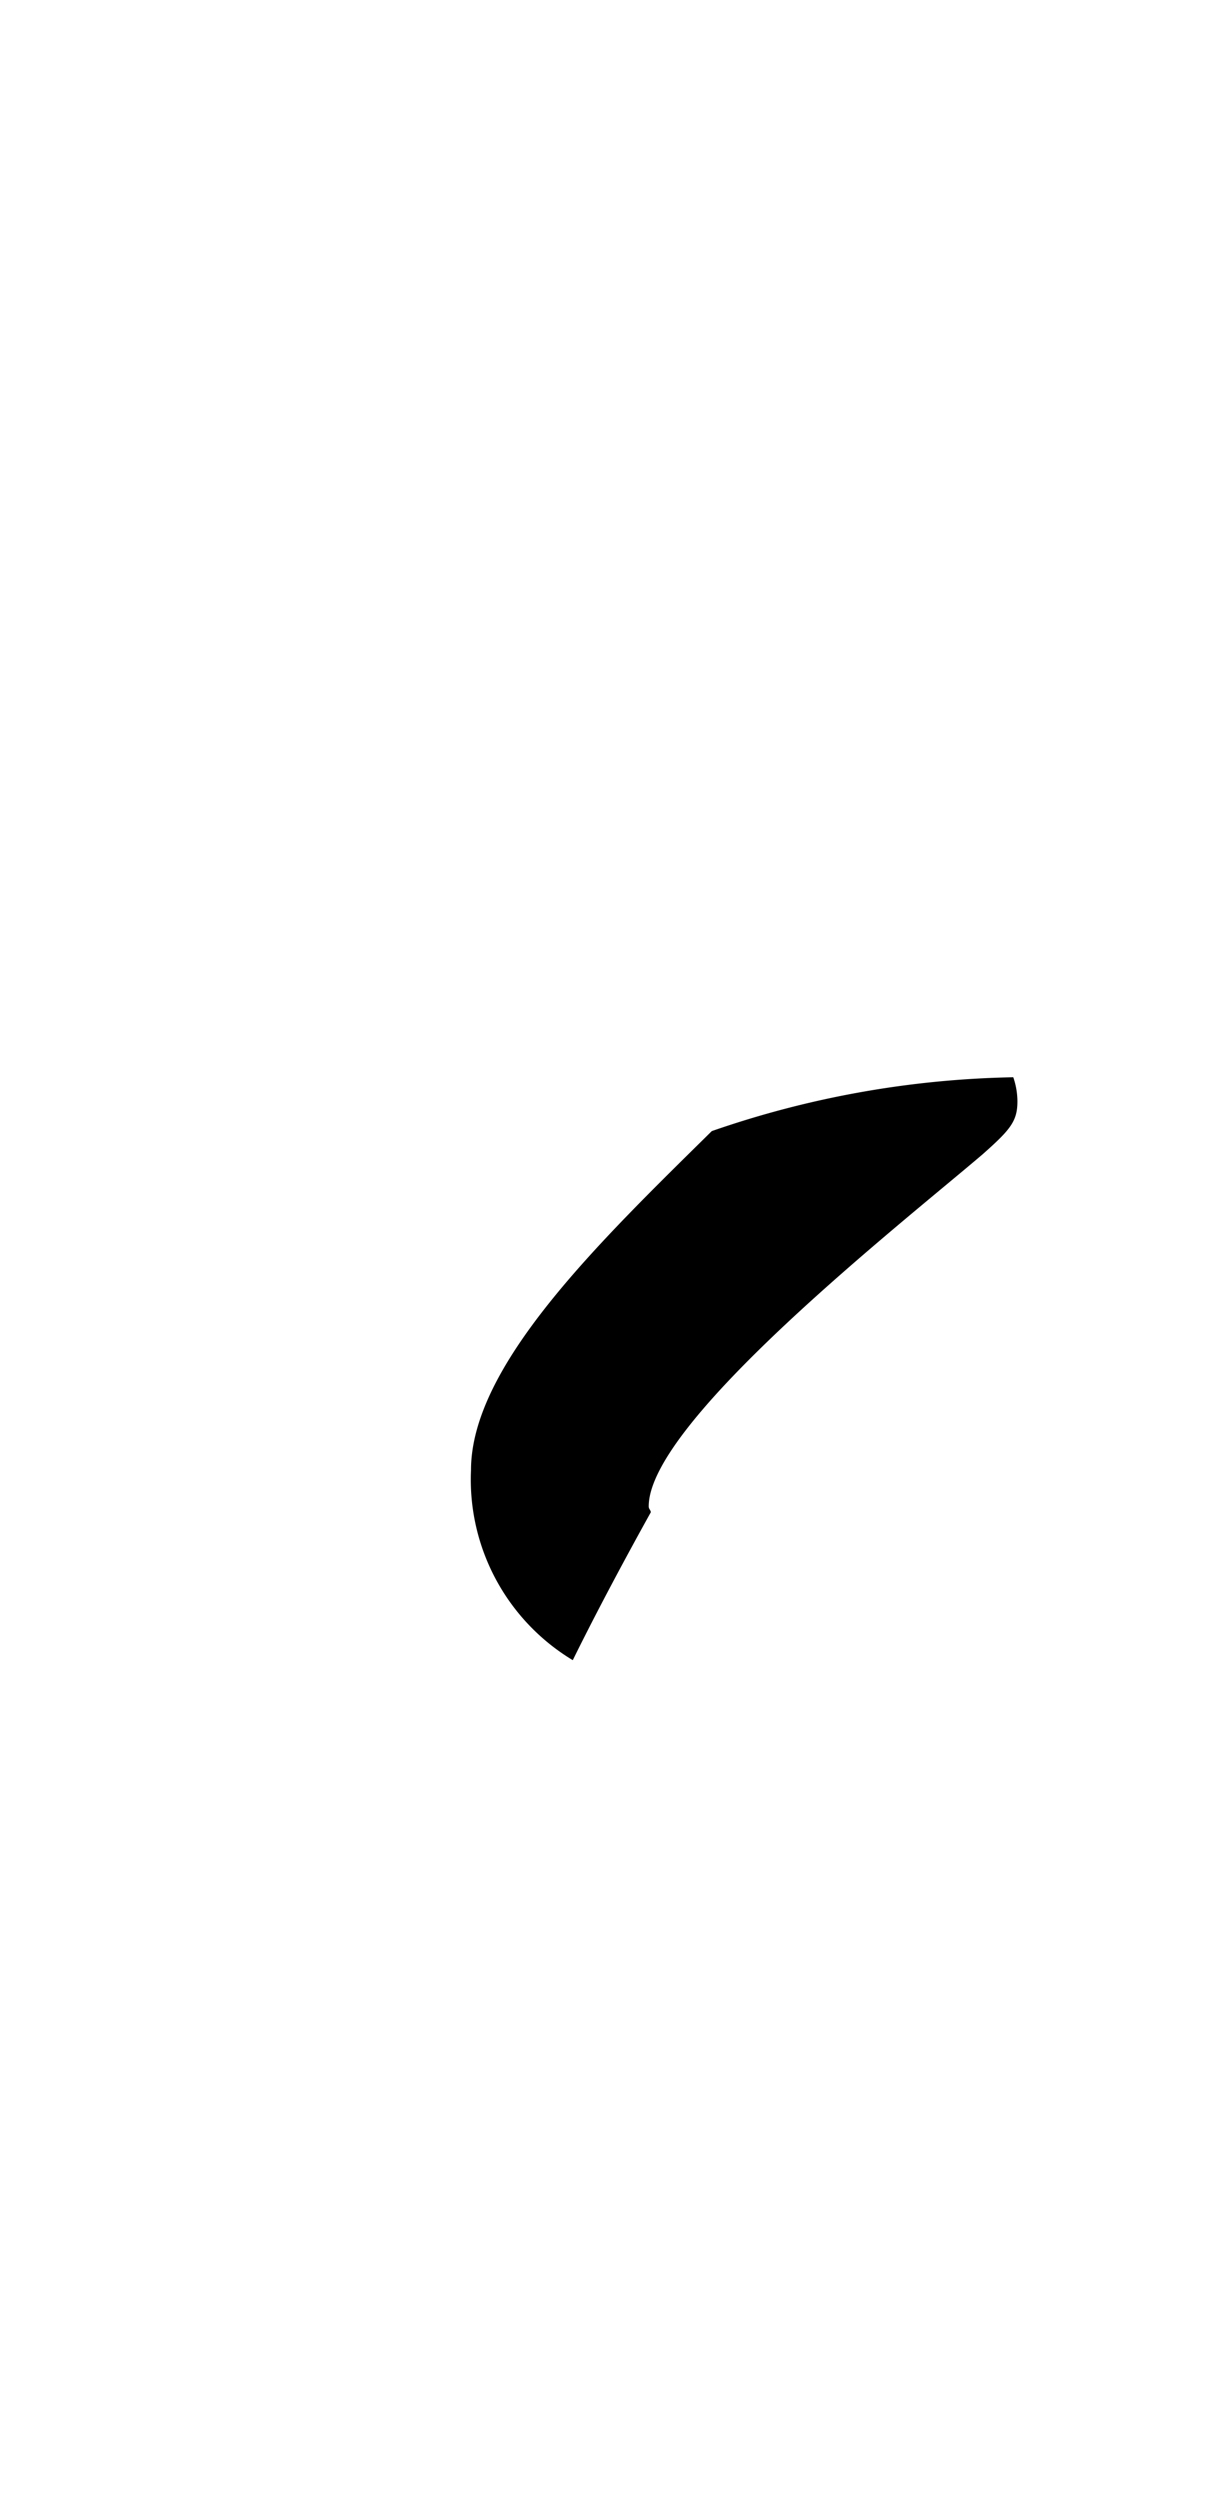<svg xmlns="http://www.w3.org/2000/svg" viewBox="0 0 11.644 24.094"><path d="M5.521,16c.236-.479.512-.993.752-1.425,0-.022-.02-.03-.02-.057,0-.816,2.449-2.736,3.218-3.393.271-.24.336-.32.336-.512a.724.724,0,0,0-.04-.231,9.363,9.363,0,0,0-2.906.519C5.772,11.975,4.54,13.16,4.54,14.169A2.032,2.032,0,0,0,5.521,16Z"/></svg>